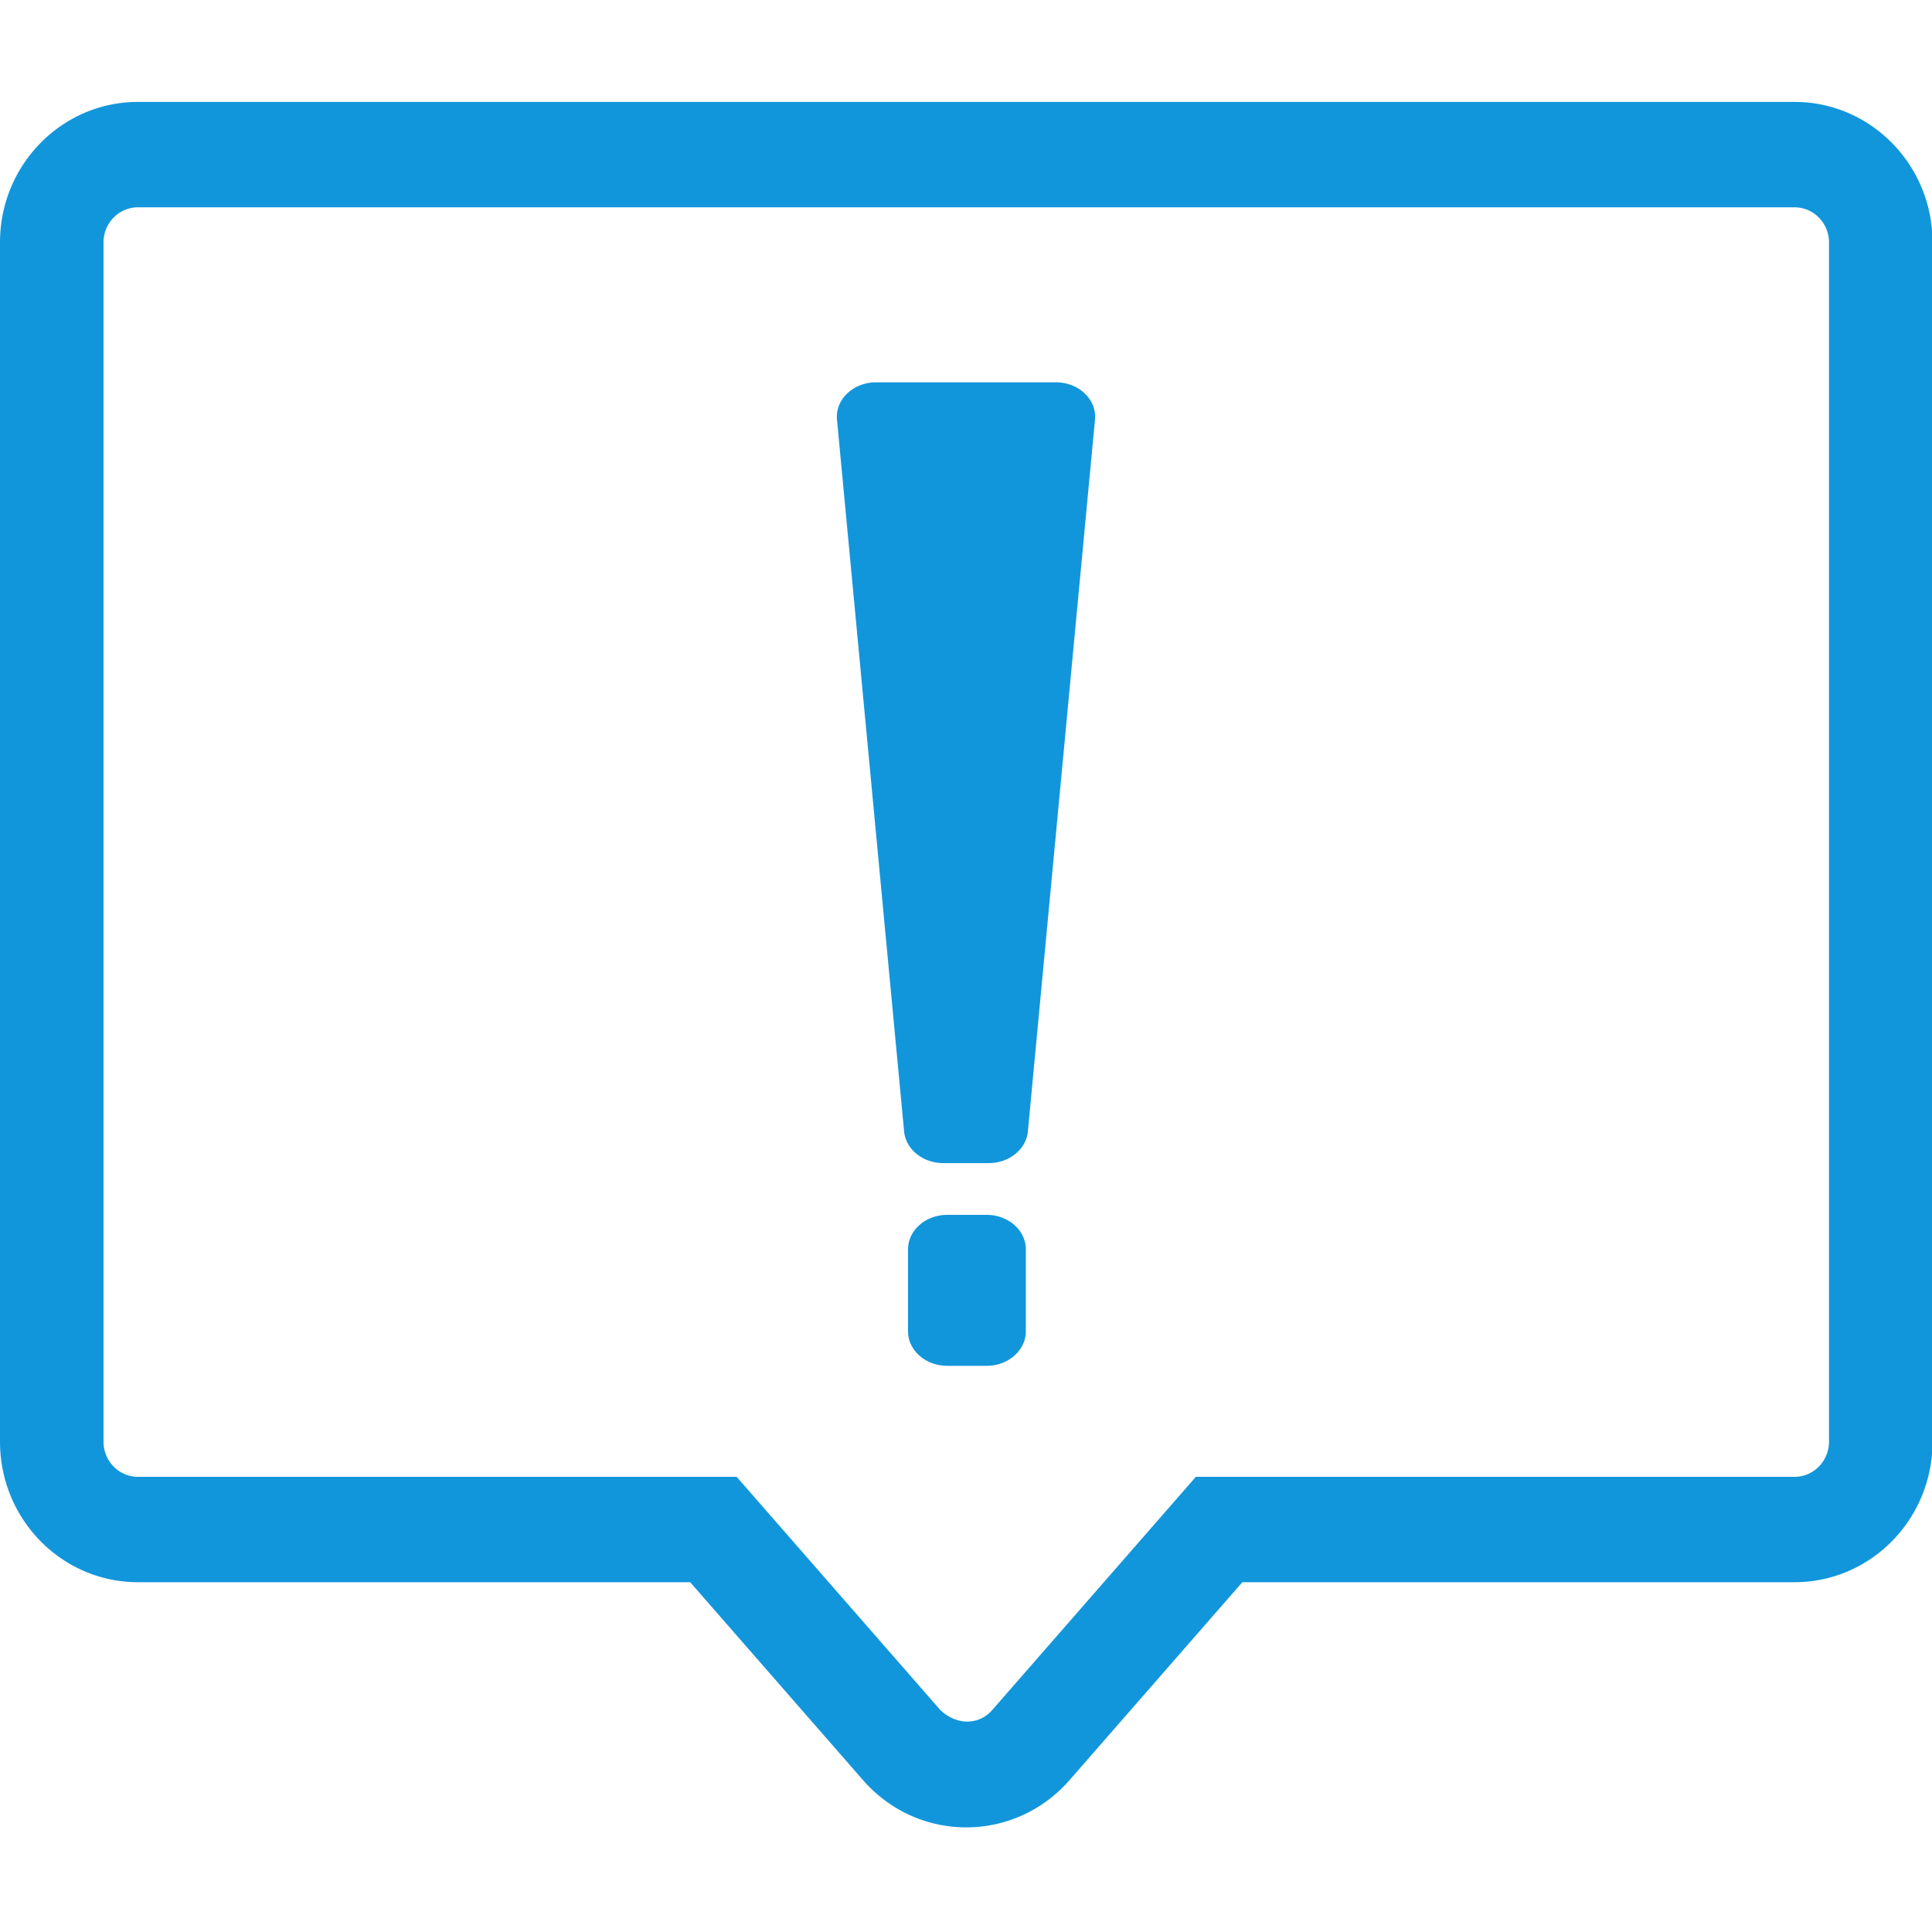 <?xml version="1.0" standalone="no"?><!DOCTYPE svg PUBLIC "-//W3C//DTD SVG 1.1//EN" "http://www.w3.org/Graphics/SVG/1.1/DTD/svg11.dtd"><svg class="icon" width="200px" height="200.00px" viewBox="0 0 1024 1024" version="1.1" xmlns="http://www.w3.org/2000/svg"><path d="M73.161 109.876c-10.103 0-18.292 8.334-18.292 18.615v635.643c0 10.281 8.189 18.621 18.292 18.621H390.452l108.015 123.694c9.071 8.379 20.631 7.681 27.346 0L633.822 782.755h317.296c10.097 0 18.285-8.339 18.285-18.621V128.491c0-10.281-8.188-18.615-18.285-18.615H73.161z m0-55.858h877.958c40.401 0 73.161 33.346 73.161 74.473v635.643c0 41.133-32.76 74.473-73.161 74.473H658.466l-91.643 104.95c-26.849 30.74-73.089 33.508-103.287 6.185a73.763 73.763 0 0 1-6.079-6.185l-91.644-104.95H73.161c-40.407 0-73.161-33.341-73.161-74.473V128.491c0-41.127 32.754-74.473 73.161-74.473zM464.362 202.63h95.266c11.499 0 20.814 8.189 20.814 18.292 0 0.503-0.021 1.005-0.073 1.508l-35.573 377.246c-0.893 9.483-9.914 16.785-20.743 16.785h-24.119c-10.829 0-19.843-7.302-20.741-16.785L443.619 222.43c-0.949-10.064 7.569-18.901 19.024-19.738a25.266 25.266 0 0 1 1.719-0.062z m37.721 441.264h20.816c11.493 0 20.814 8.189 20.814 18.292v43.438c0 10.104-9.321 18.292-20.814 18.292h-20.816c-11.493 0-20.809-8.188-20.809-18.292v-43.438c0.001-10.102 9.316-18.292 20.809-18.292z m0 0" fill="#1296db" /></svg>